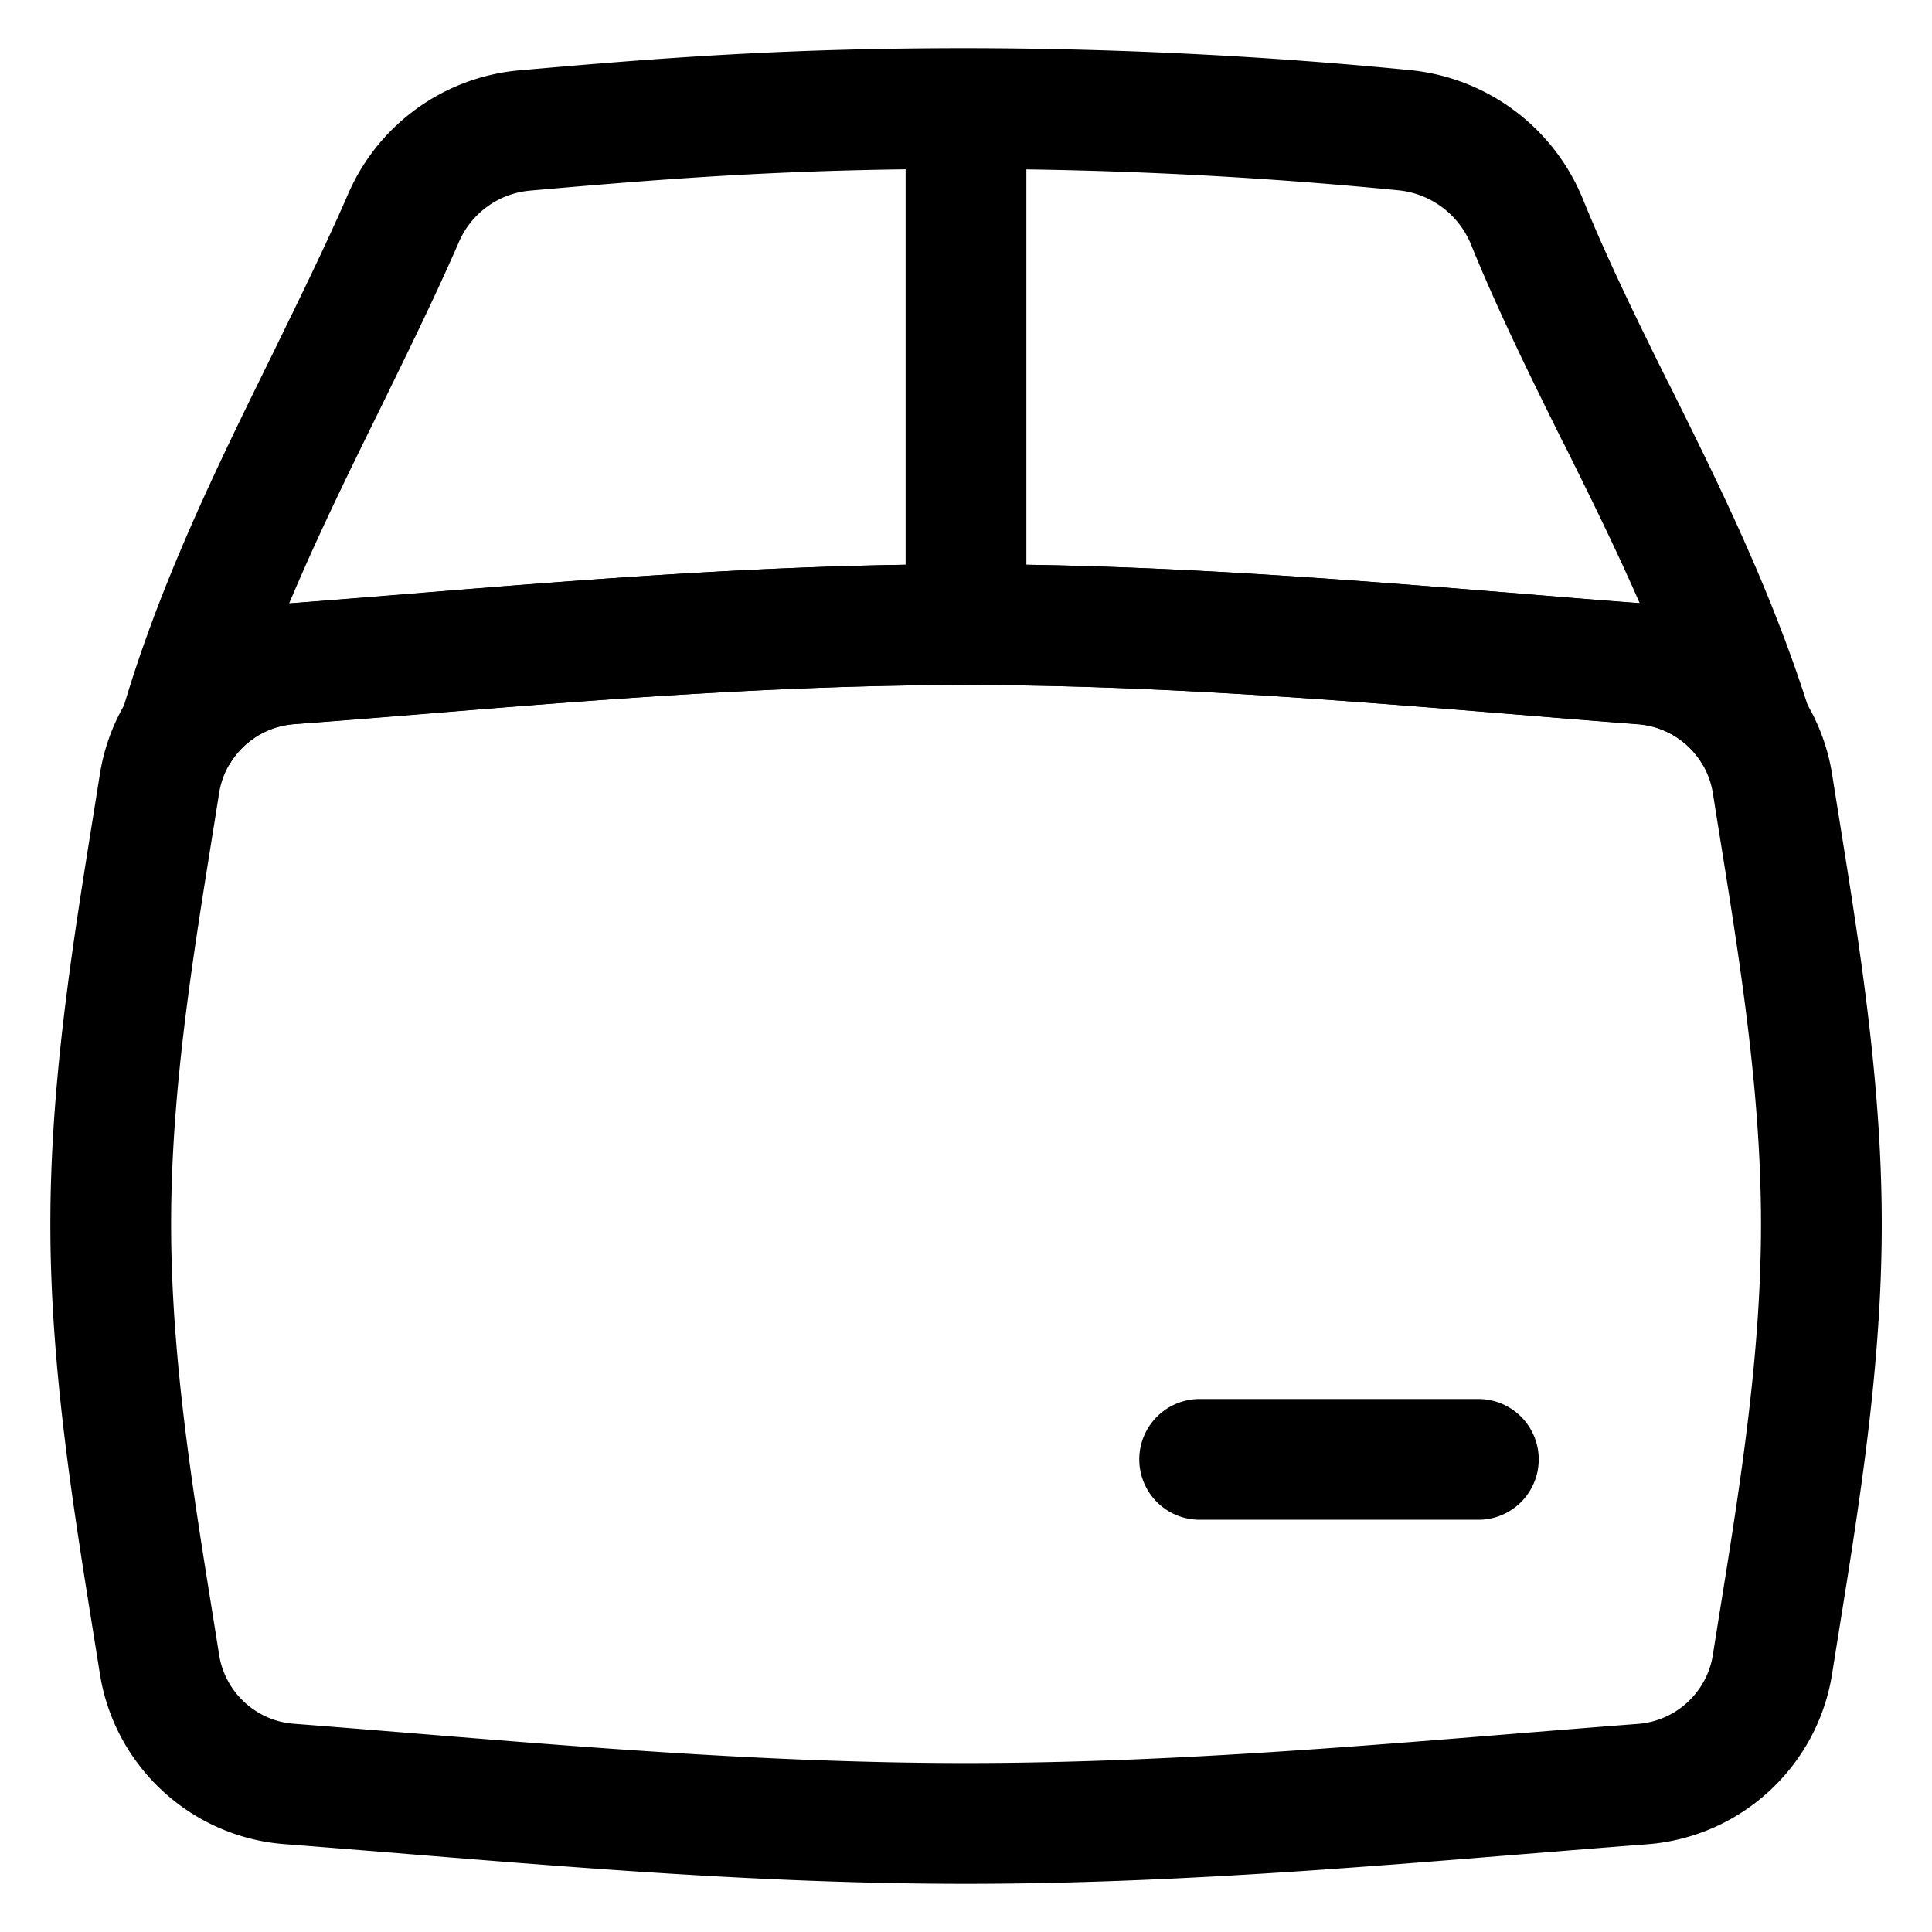 <svg fill="none" xmlns="http://www.w3.org/2000/svg" viewBox="0 0 16 16"><g clip-path="url(#clip0_2554_6206)" stroke="currentColor" stroke-linecap="round" stroke-linejoin="round"><path d="M13.383 3.423c-.26-.525-.514-1.039-.731-1.57a1.228 1.228 0 00-1.015-.774A37.51 37.51 0 008 .899c-1.45 0-2.454.075-3.67.183a1.21 1.21 0 00-.992.732c-.194.445-.415.893-.637 1.348-.453.92-.917 1.863-1.213 2.885.194-.308.526-.518.909-.548.336-.025.676-.052 1.019-.08C4.896 5.297 6.43 5.173 8 5.173c1.57 0 3.104.124 4.584.244.343.029.684.056 1.02.081.38.03.712.24.906.545-.306-.971-.723-1.809-1.126-2.621h-.001zM8 5.174V.899"/><path d="M1.321 13.784c.085.536.53.949 1.074.99 1.794.138 3.671.327 5.605.327 1.934 0 3.812-.189 5.604-.326.546-.042.99-.455 1.075-.991.185-1.17.405-2.392.405-3.646 0-1.257-.22-2.477-.405-3.648a1.18 1.18 0 00-1.074-.99C11.812 5.361 9.934 5.173 8 5.173c-1.934 0-3.811.188-5.603.325a1.18 1.18 0 00-1.076.991C1.136 7.66.917 8.882.917 10.137s.219 2.477.404 3.647zM9.935 12.086h2.308"/></g><defs><clipPath id="clip0_2554_6206"><path fill="currentColor" d="M0 0h16v16H0z"/></clipPath></defs></svg>
